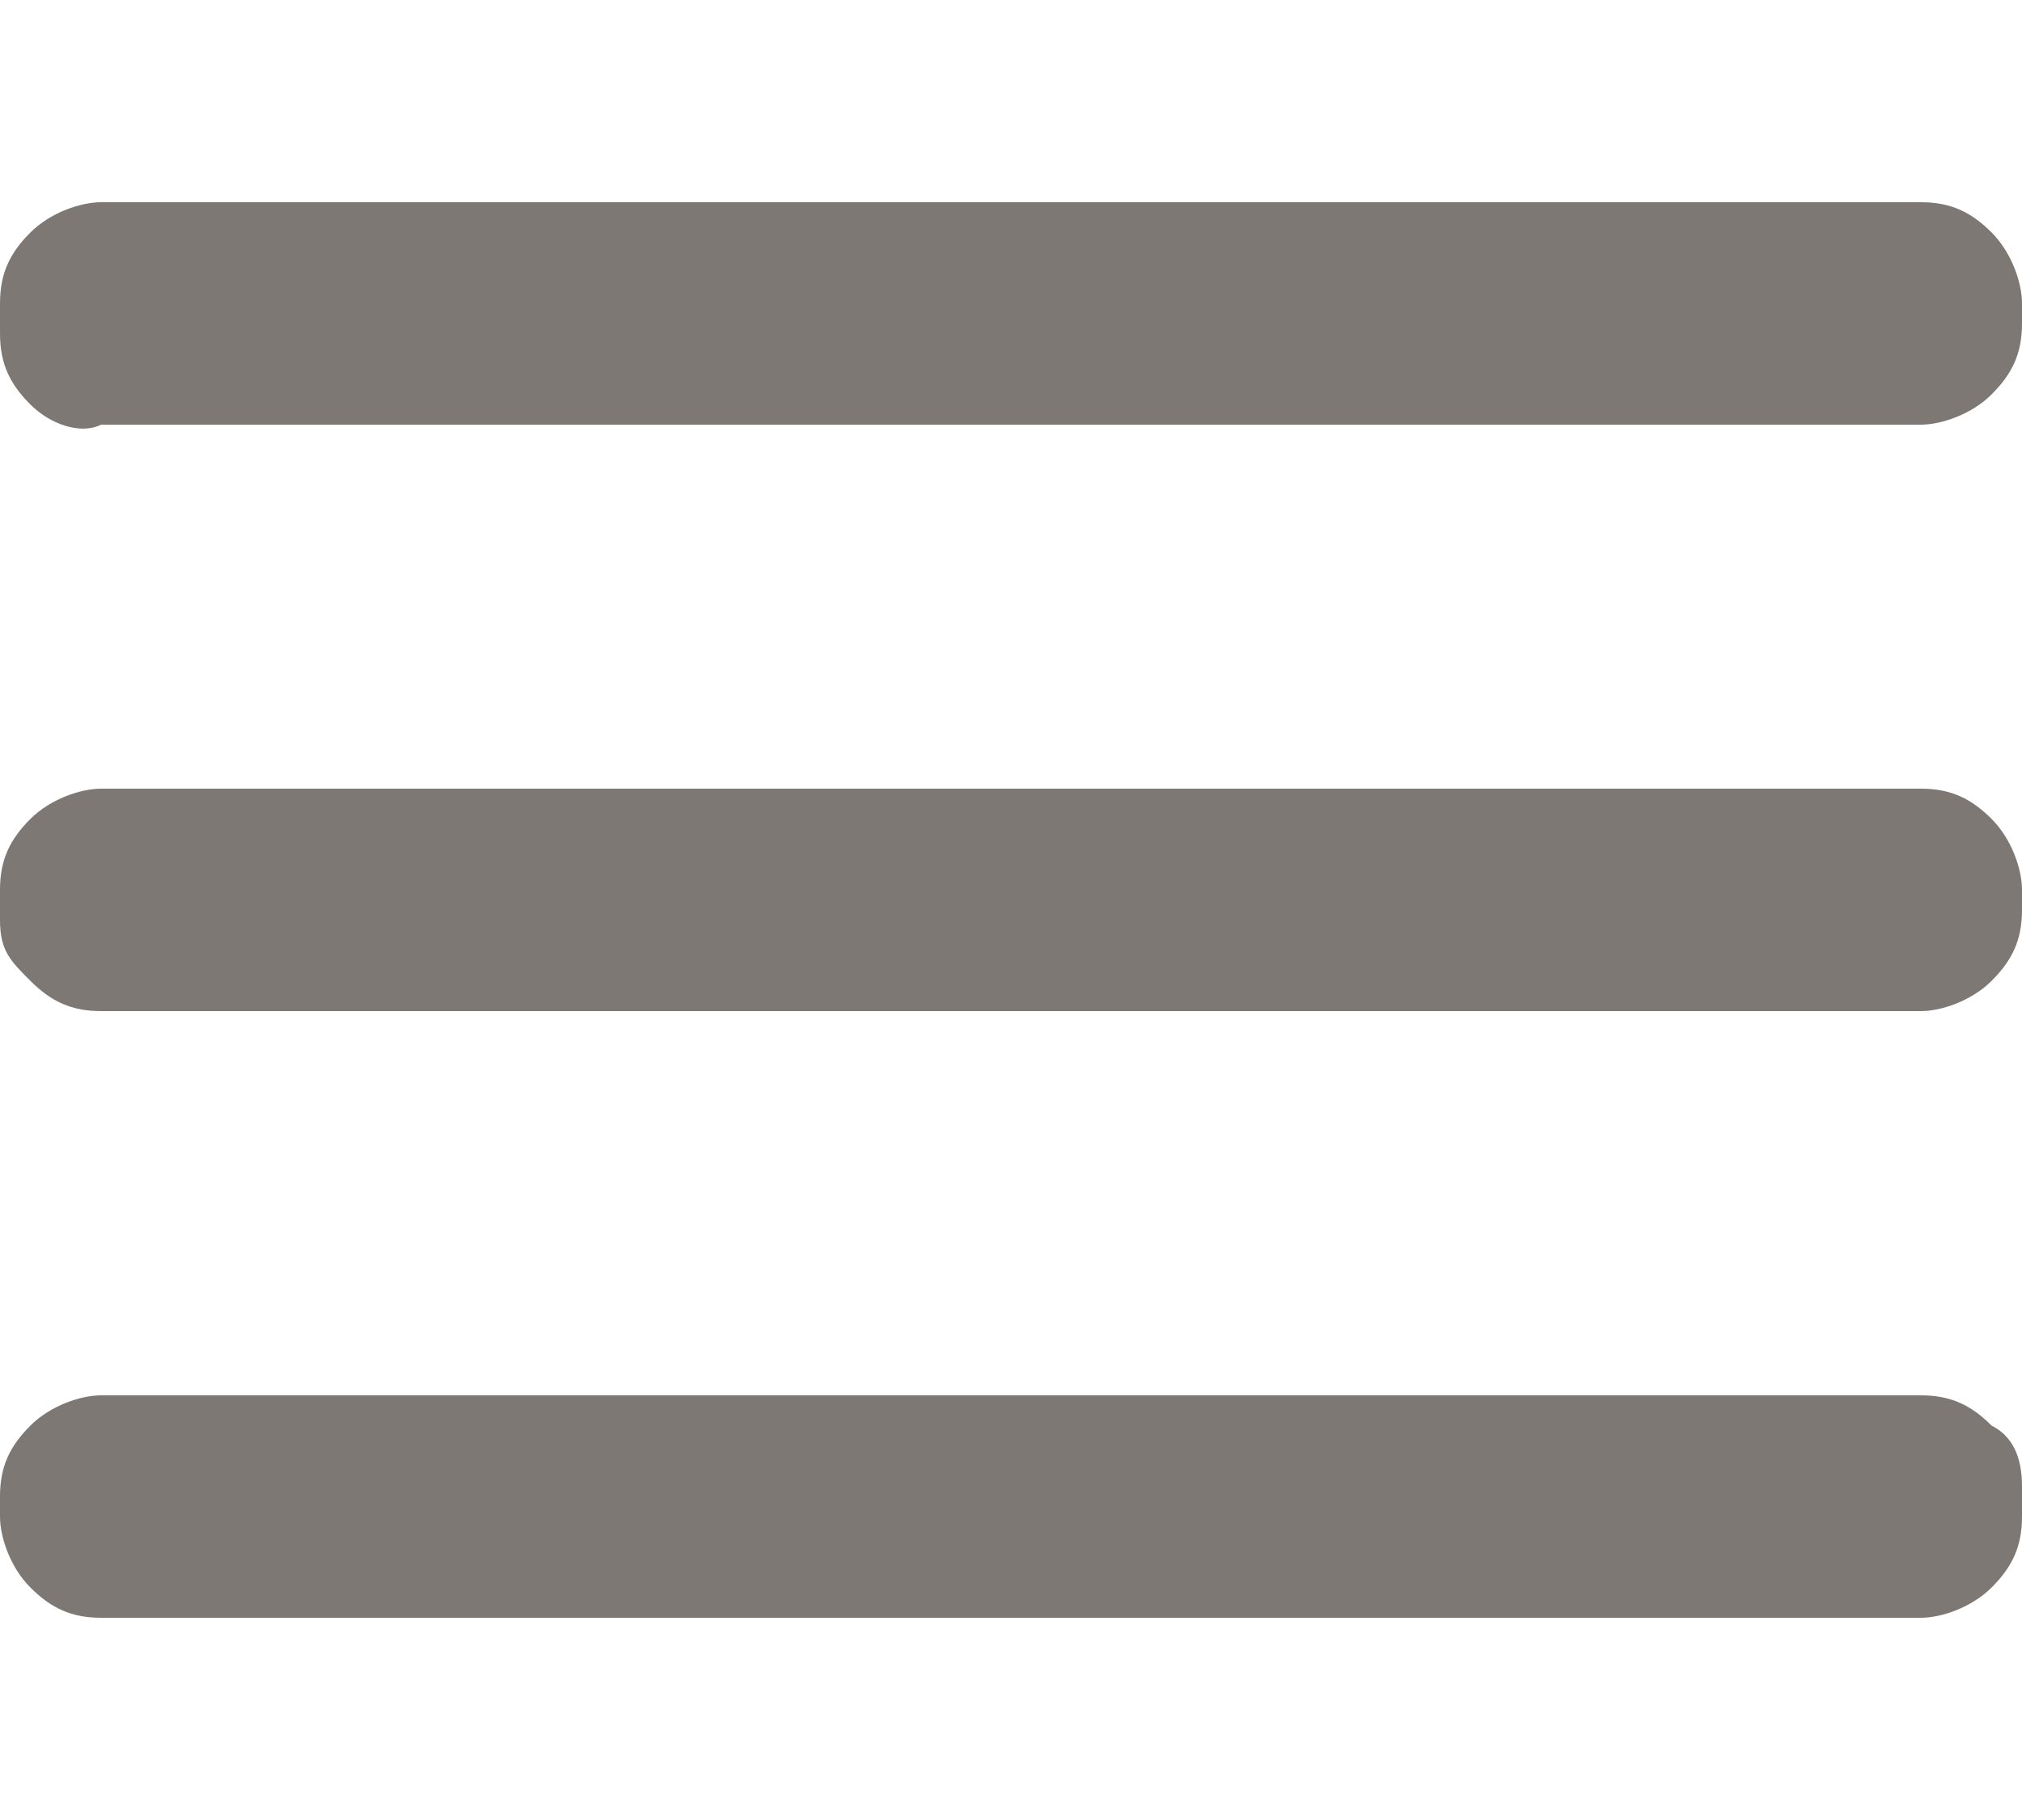 <svg xmlns="http://www.w3.org/2000/svg" viewBox="0 0 20 18" enable-background="new 0 0 20 18"><path fill="#7D7873" d="M20 3v.2c0 .3-.1.5-.3.7-.2.2-.5.3-.7.3h-18c-.2.1-.5 0-.7-.2-.2-.2-.3-.4-.3-.7v-.3c0-.3.1-.5.3-.7.2-.2.5-.3.7-.3h18c.3 0 .5.1.7.3.2.2.3.5.3.7zM20 8.8v.2c0 .3-.1.5-.3.7-.2.2-.5.3-.7.3h-18c-.3 0-.5-.1-.7-.3s-.3-.3-.3-.6v-.3c0-.3.1-.5.3-.7s.5-.3.7-.3h18c.3 0 .5.1.7.3.2.2.3.5.3.7zM20 14.7v.3c0 .3-.1.5-.3.7-.2.2-.5.3-.7.3h-18c-.3 0-.5-.1-.7-.3s-.3-.5-.3-.7v-.2c0-.3.1-.5.3-.7s.5-.3.7-.3h18c.3 0 .5.1.7.3.2.1.3.3.3.6z"/></svg>